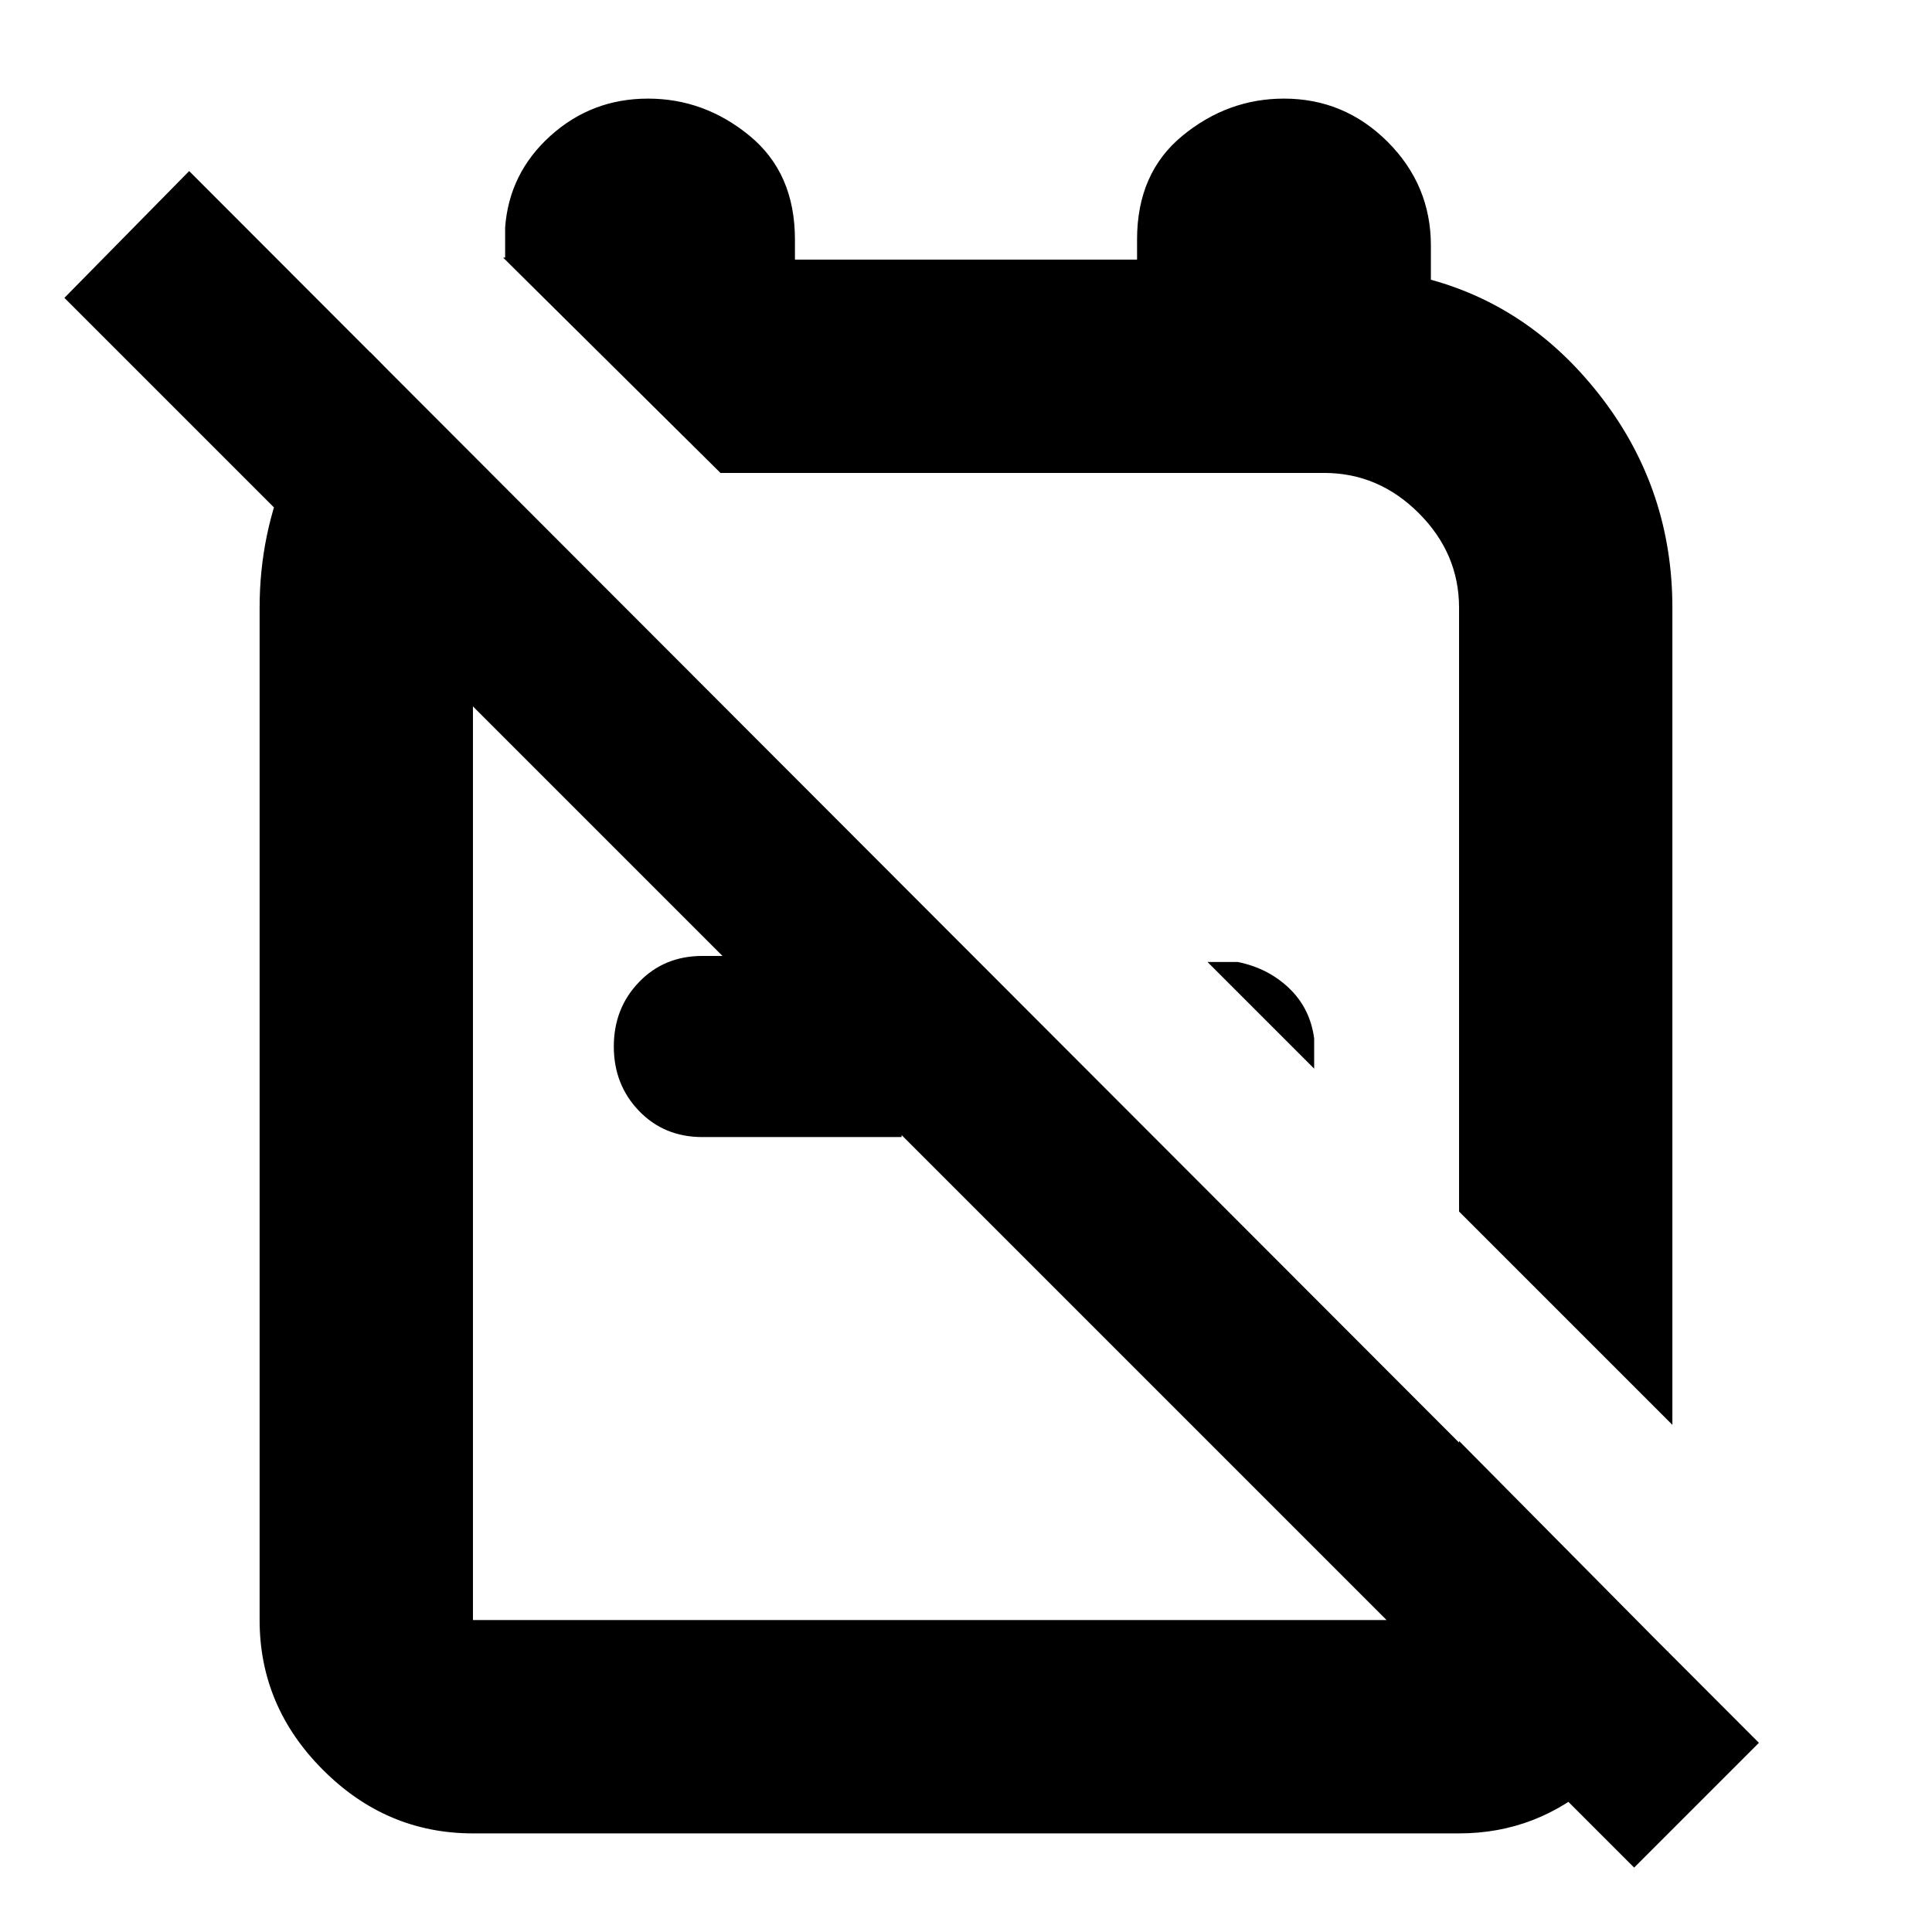<svg xmlns="http://www.w3.org/2000/svg" height="24" width="24"><path d="m20.775 17.7-2.65-2.65v-7.5q0-.675-.5-1.175t-1.175-.5h-7.5L6.25 3.2h.025v-.375q.05-.675.563-1.138.512-.462 1.212-.462t1.262.462q.563.463.563 1.288v.25h4.25v-.25q0-.825.563-1.288.562-.462 1.262-.462.75 0 1.288.537.537.538.537 1.288v.425q1.275.35 2.138 1.487.862 1.138.862 2.588Zm-4.45-4.425L15 11.95h.375q.375.075.638.325.262.25.312.625Zm-2.65-2.675ZM20.3 23.2.8 3.7l1.55-1.575 19.5 19.525Zm-9.1-11.325v2.25H8.725q-.475 0-.787-.325-.313-.325-.313-.8 0-.475.313-.8.312-.325.787-.325Zm.325 2.55ZM4.6 4.375l1.875 1.9q-.275.225-.438.563-.162.337-.162.712v12.575h12.25V17.9l2.6 2.625V20.5q-.15.95-.887 1.612-.738.663-1.713.663H5.875q-1.075 0-1.862-.788-.788-.787-.788-1.862V7.55q0-.925.363-1.75.362-.825 1.012-1.425Z"/></svg>